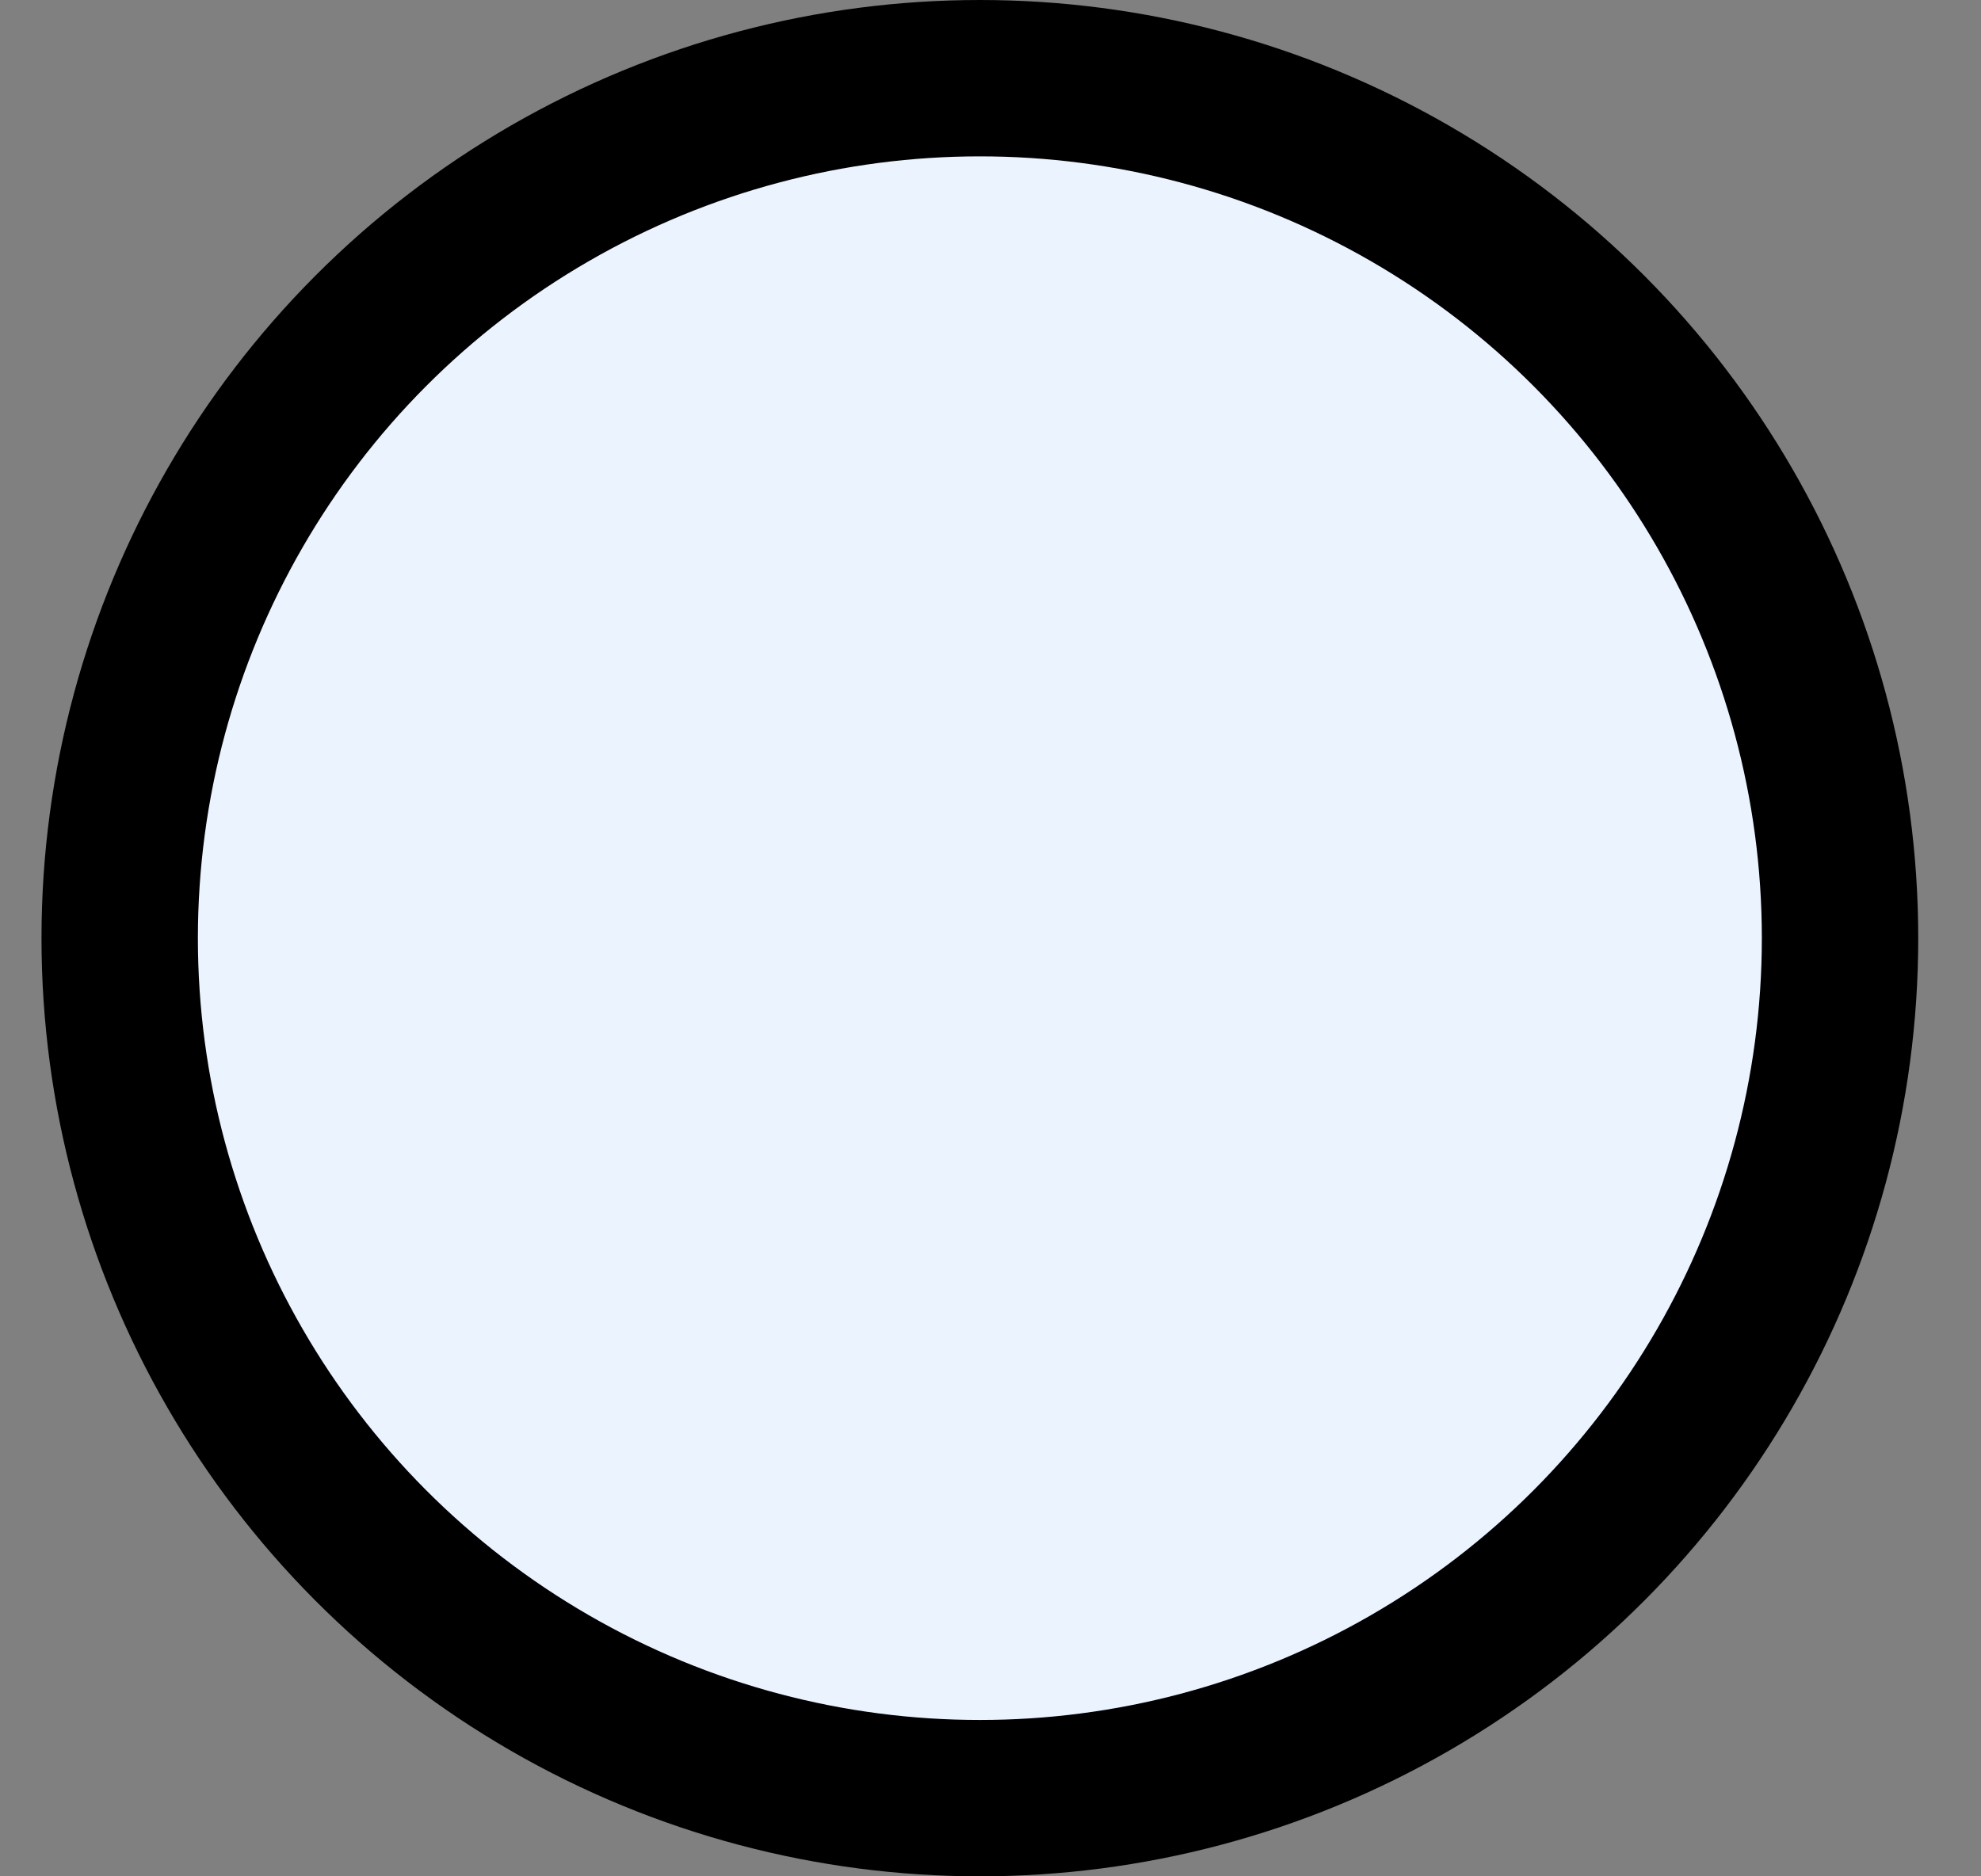 <svg width="19" height="18" viewBox="0 0 19 18" fill="none" xmlns="http://www.w3.org/2000/svg">
<rect x="0" y="0" width="19" height="18" fill="#808080" stroke="none"/>
<circle cx="9.398" cy="9" r="8.25" fill="#EBF3FF" stroke="black" stroke-width="1.5"/>
</svg>

